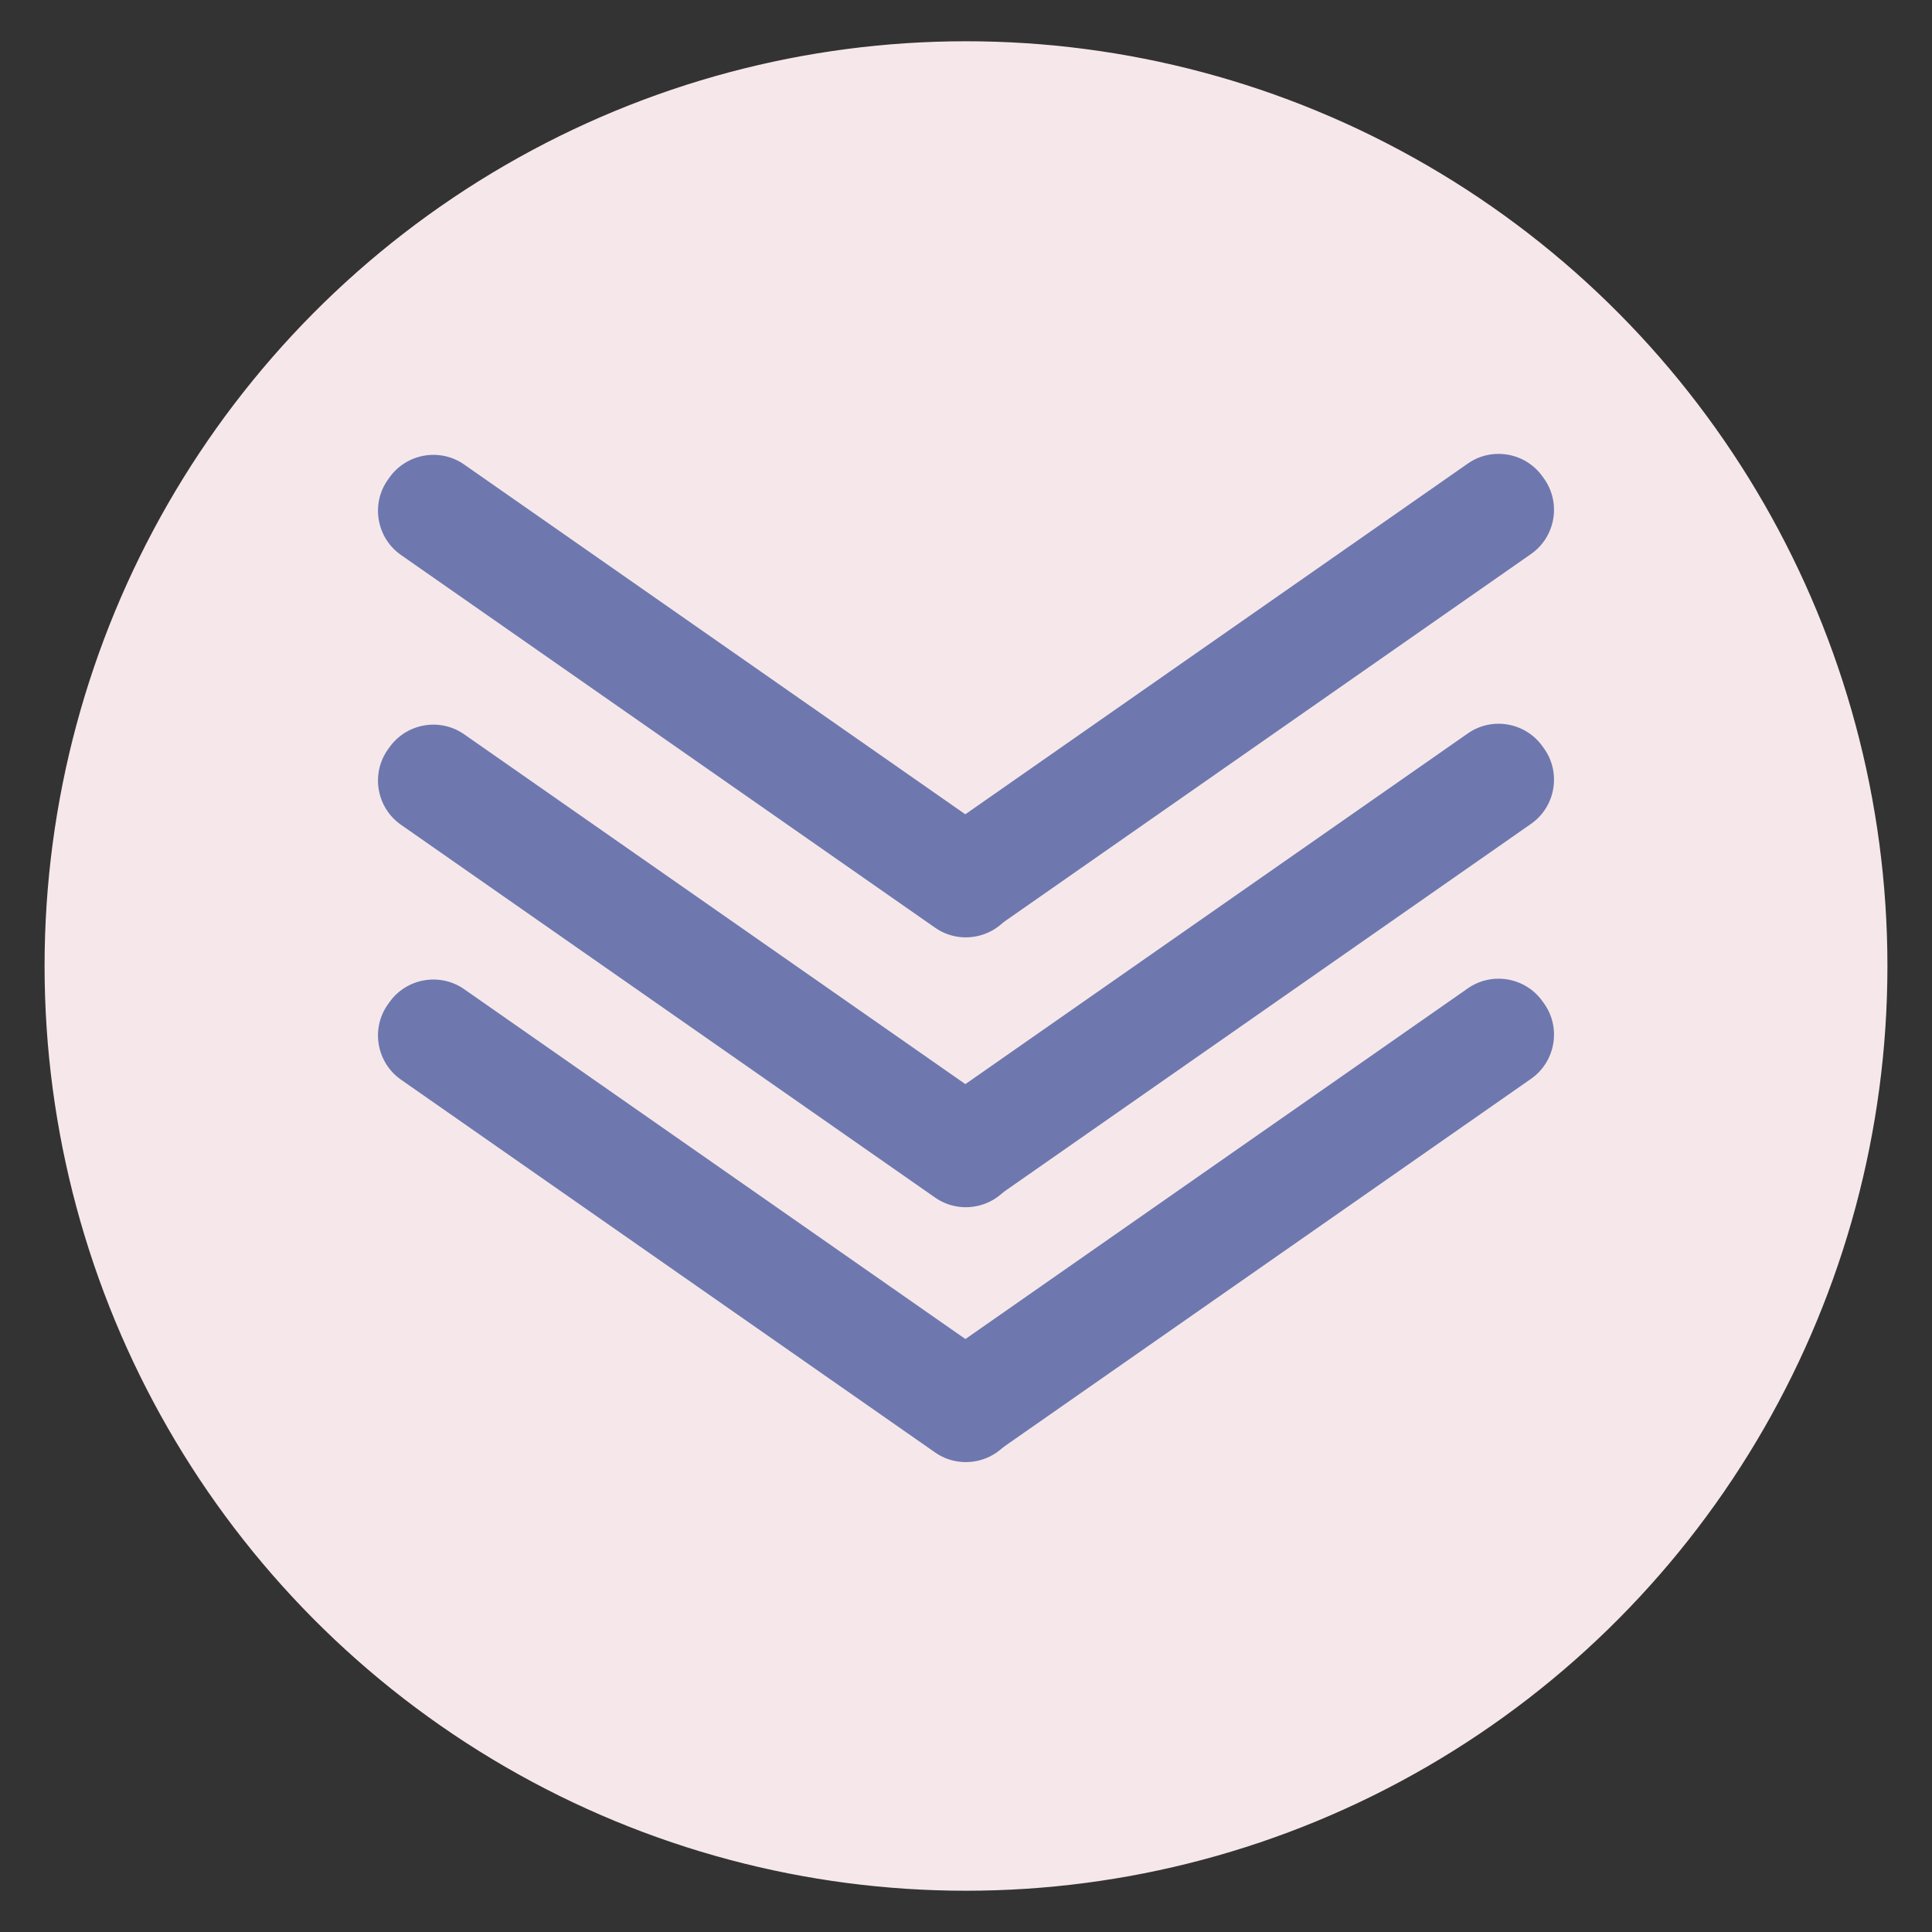 <?xml version="1.0" encoding="utf-8"?>
<!-- Generator: Adobe Illustrator 25.0.1, SVG Export Plug-In . SVG Version: 6.00 Build 0)  -->
<svg version="1.1" id="Layer_1" xmlns="http://www.w3.org/2000/svg" xmlns:xlink="http://www.w3.org/1999/xlink" x="0px" y="0px"
	 viewBox="0 0 280 280" style="enable-background:new 0 0 280 280;" xml:space="preserve">
<rect x="0" y="0" width="280" height="280" fill="#333333" stroke="none"/>
<style type="text/css">
	.st0{fill:#F6E8EA;stroke:#F6E8EA;stroke-miterlimit:10;}
	.st1{fill:#6E78AF;}
</style>
<ellipse class="st0" cx="140" cy="140" rx="133.04" ry="133.52"/>
<g>
	<g>
		<path class="st1" d="M146.61,132.2l-0.23,0.32c-2.46,3.52-7.34,4.39-10.86,1.93L58.11,80.43c-3.52-2.46-4.39-7.34-1.93-10.86
			l0.23-0.32c2.46-3.52,7.34-4.39,10.86-1.93l77.41,54.03C148.19,123.79,149.06,128.68,146.61,132.2z"/>
	</g>
	<g>
		<path class="st1" d="M133.39,132.07l0.23,0.32c2.46,3.52,7.34,4.39,10.86,1.93l77.41-54.03c3.52-2.46,4.39-7.34,1.93-10.86
			l-0.23-0.32c-2.46-3.52-7.34-4.39-10.86-1.93l-77.41,54.03C131.81,123.67,130.94,128.56,133.39,132.07z"/>
	</g>
</g>
<g>
	<g>
		<path class="st1" d="M146.61,171.31l-0.23,0.32c-2.46,3.52-7.34,4.39-10.86,1.93l-77.41-54.03c-3.52-2.46-4.39-7.34-1.93-10.86
			l0.23-0.32c2.46-3.52,7.34-4.39,10.86-1.93l77.41,54.03C148.19,162.9,149.06,167.79,146.61,171.31z"/>
	</g>
	<g>
		<path class="st1" d="M133.39,171.18l0.23,0.32c2.46,3.52,7.34,4.39,10.86,1.93l77.41-54.03c3.52-2.46,4.39-7.34,1.93-10.86
			l-0.23-0.32c-2.46-3.52-7.34-4.39-10.86-1.93l-77.41,54.03C131.81,162.78,130.94,167.66,133.39,171.18z"/>
	</g>
</g>
<g>
	<g>
		<path class="st1" d="M146.61,208.25l-0.23,0.32c-2.46,3.52-7.34,4.39-10.86,1.93l-77.41-54.03c-3.52-2.46-4.39-7.34-1.93-10.86
			l0.23-0.32c2.46-3.52,7.34-4.39,10.86-1.93l77.41,54.03C148.19,199.84,149.06,204.73,146.61,208.25z"/>
	</g>
	<g>
		<path class="st1" d="M133.39,208.13l0.23,0.32c2.46,3.52,7.34,4.39,10.86,1.93l77.41-54.03c3.52-2.46,4.39-7.34,1.93-10.86
			l-0.23-0.32c-2.46-3.52-7.34-4.39-10.86-1.93l-77.41,54.03C131.81,199.72,130.94,204.61,133.39,208.13z"/>
	</g>
</g>
</svg>
